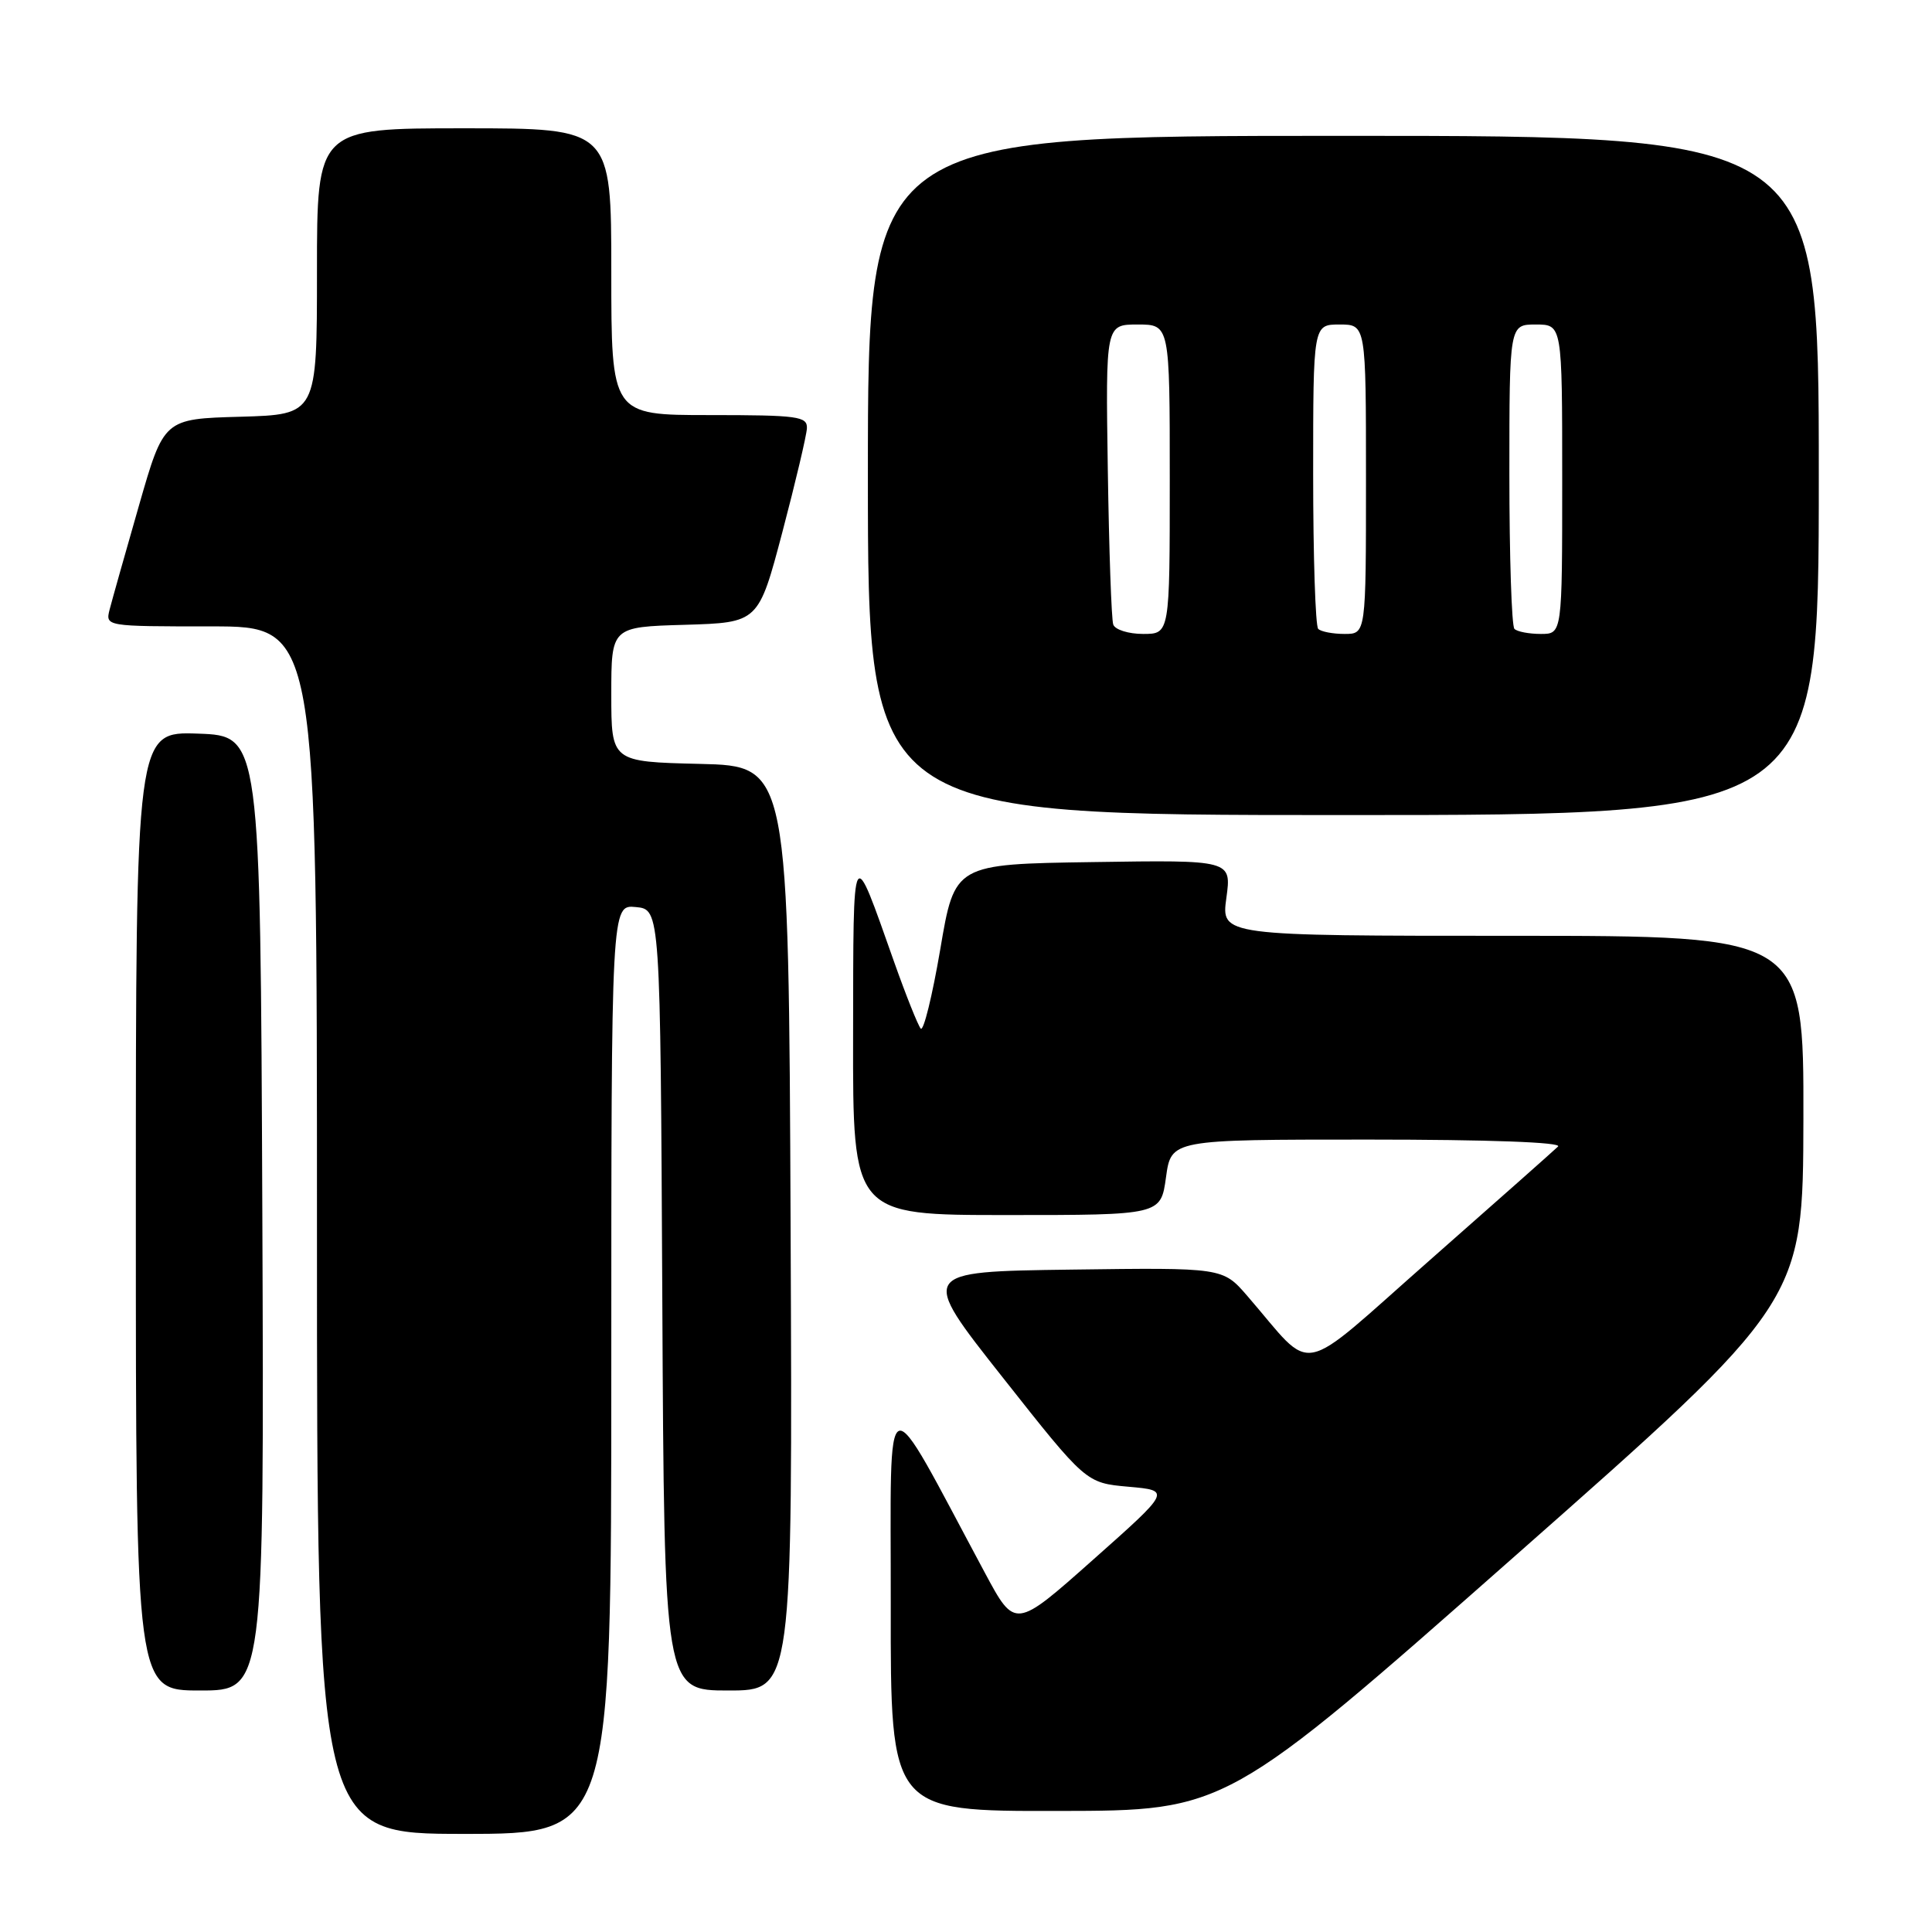 <?xml version="1.0" encoding="UTF-8" standalone="no"?>
<!DOCTYPE svg PUBLIC "-//W3C//DTD SVG 1.1//EN" "http://www.w3.org/Graphics/SVG/1.1/DTD/svg11.dtd" >
<svg xmlns="http://www.w3.org/2000/svg" xmlns:xlink="http://www.w3.org/1999/xlink" version="1.1" viewBox="0 0 256 256">
 <g >
 <path fill="currentColor"
d=" M 81.00 181.44 C 81.00 119.87 81.00 119.87 84.25 120.19 C 87.50 120.50 87.50 120.50 87.76 172.25 C 88.02 224.00 88.02 224.00 96.52 224.00 C 105.02 224.00 105.02 224.00 104.76 162.75 C 104.50 101.50 104.50 101.50 92.75 101.22 C 81.00 100.94 81.00 100.94 81.00 92.00 C 81.00 83.07 81.00 83.07 90.75 82.79 C 100.50 82.50 100.50 82.50 103.67 70.50 C 105.41 63.90 106.87 57.71 106.92 56.75 C 106.99 55.17 105.75 55.00 94.00 55.00 C 81.00 55.00 81.00 55.00 81.00 36.00 C 81.00 17.00 81.00 17.00 61.50 17.00 C 42.00 17.00 42.00 17.00 42.00 35.97 C 42.00 54.93 42.00 54.93 31.86 55.22 C 21.71 55.50 21.71 55.50 18.41 67.00 C 16.59 73.33 14.85 79.51 14.53 80.75 C 13.96 83.00 13.96 83.00 27.98 83.00 C 42.00 83.00 42.00 83.00 42.00 163.00 C 42.00 243.00 42.00 243.00 61.50 243.00 C 81.00 243.00 81.00 243.00 81.00 181.44 Z  M 200.71 206.21 C 238.91 172.50 238.91 172.50 238.96 148.25 C 239.00 124.00 239.00 124.00 200.41 124.00 C 161.81 124.00 161.81 124.00 162.50 118.98 C 163.19 113.95 163.19 113.95 144.85 114.23 C 126.50 114.50 126.50 114.50 124.59 125.79 C 123.53 131.99 122.37 136.72 122.00 136.29 C 121.63 135.85 120.05 131.90 118.49 127.50 C 112.84 111.55 113.08 111.11 113.04 137.25 C 113.00 161.00 113.00 161.00 133.41 161.00 C 153.81 161.00 153.81 161.00 154.50 156.00 C 155.19 151.00 155.19 151.00 181.29 151.00 C 197.29 151.00 207.03 151.36 206.45 151.92 C 205.93 152.43 198.30 159.19 189.50 166.94 C 171.52 182.76 174.37 182.21 165.26 171.70 C 162.02 167.96 162.02 167.96 141.91 168.23 C 121.79 168.50 121.79 168.50 132.85 182.50 C 143.90 196.50 143.90 196.50 149.53 197.00 C 155.17 197.50 155.17 197.50 144.83 206.68 C 134.50 215.86 134.50 215.86 130.50 208.40 C 116.78 182.82 118.06 182.38 118.03 212.75 C 118.00 240.00 118.00 240.00 140.25 239.96 C 162.50 239.93 162.50 239.93 200.71 206.21 Z  M 34.76 160.75 C 34.50 97.50 34.50 97.50 26.25 97.21 C 18.00 96.92 18.00 96.92 18.00 160.46 C 18.00 224.00 18.00 224.00 26.51 224.00 C 35.01 224.00 35.01 224.00 34.76 160.75 Z  M 241.00 63.00 C 241.00 18.00 241.00 18.00 178.00 18.00 C 115.00 18.00 115.00 18.00 115.00 63.00 C 115.00 108.00 115.00 108.00 178.00 108.00 C 241.00 108.00 241.00 108.00 241.00 63.00 Z  M 147.51 82.75 C 147.27 82.06 146.95 72.84 146.79 62.25 C 146.50 43.00 146.50 43.00 150.75 43.00 C 155.00 43.00 155.00 43.00 155.00 63.50 C 155.00 84.00 155.00 84.00 151.47 84.00 C 149.53 84.00 147.74 83.44 147.51 82.75 Z  M 174.67 83.33 C 174.30 82.97 174.00 73.74 174.00 62.83 C 174.00 43.00 174.00 43.00 177.50 43.00 C 181.00 43.00 181.00 43.00 181.00 63.50 C 181.00 84.00 181.00 84.00 178.17 84.00 C 176.61 84.00 175.03 83.70 174.67 83.33 Z  M 200.67 83.33 C 200.30 82.97 200.00 73.74 200.00 62.83 C 200.00 43.00 200.00 43.00 203.50 43.00 C 207.00 43.00 207.00 43.00 207.00 63.50 C 207.00 84.00 207.00 84.00 204.17 84.00 C 202.61 84.00 201.03 83.70 200.67 83.33 Z "/>
</g>
</svg>